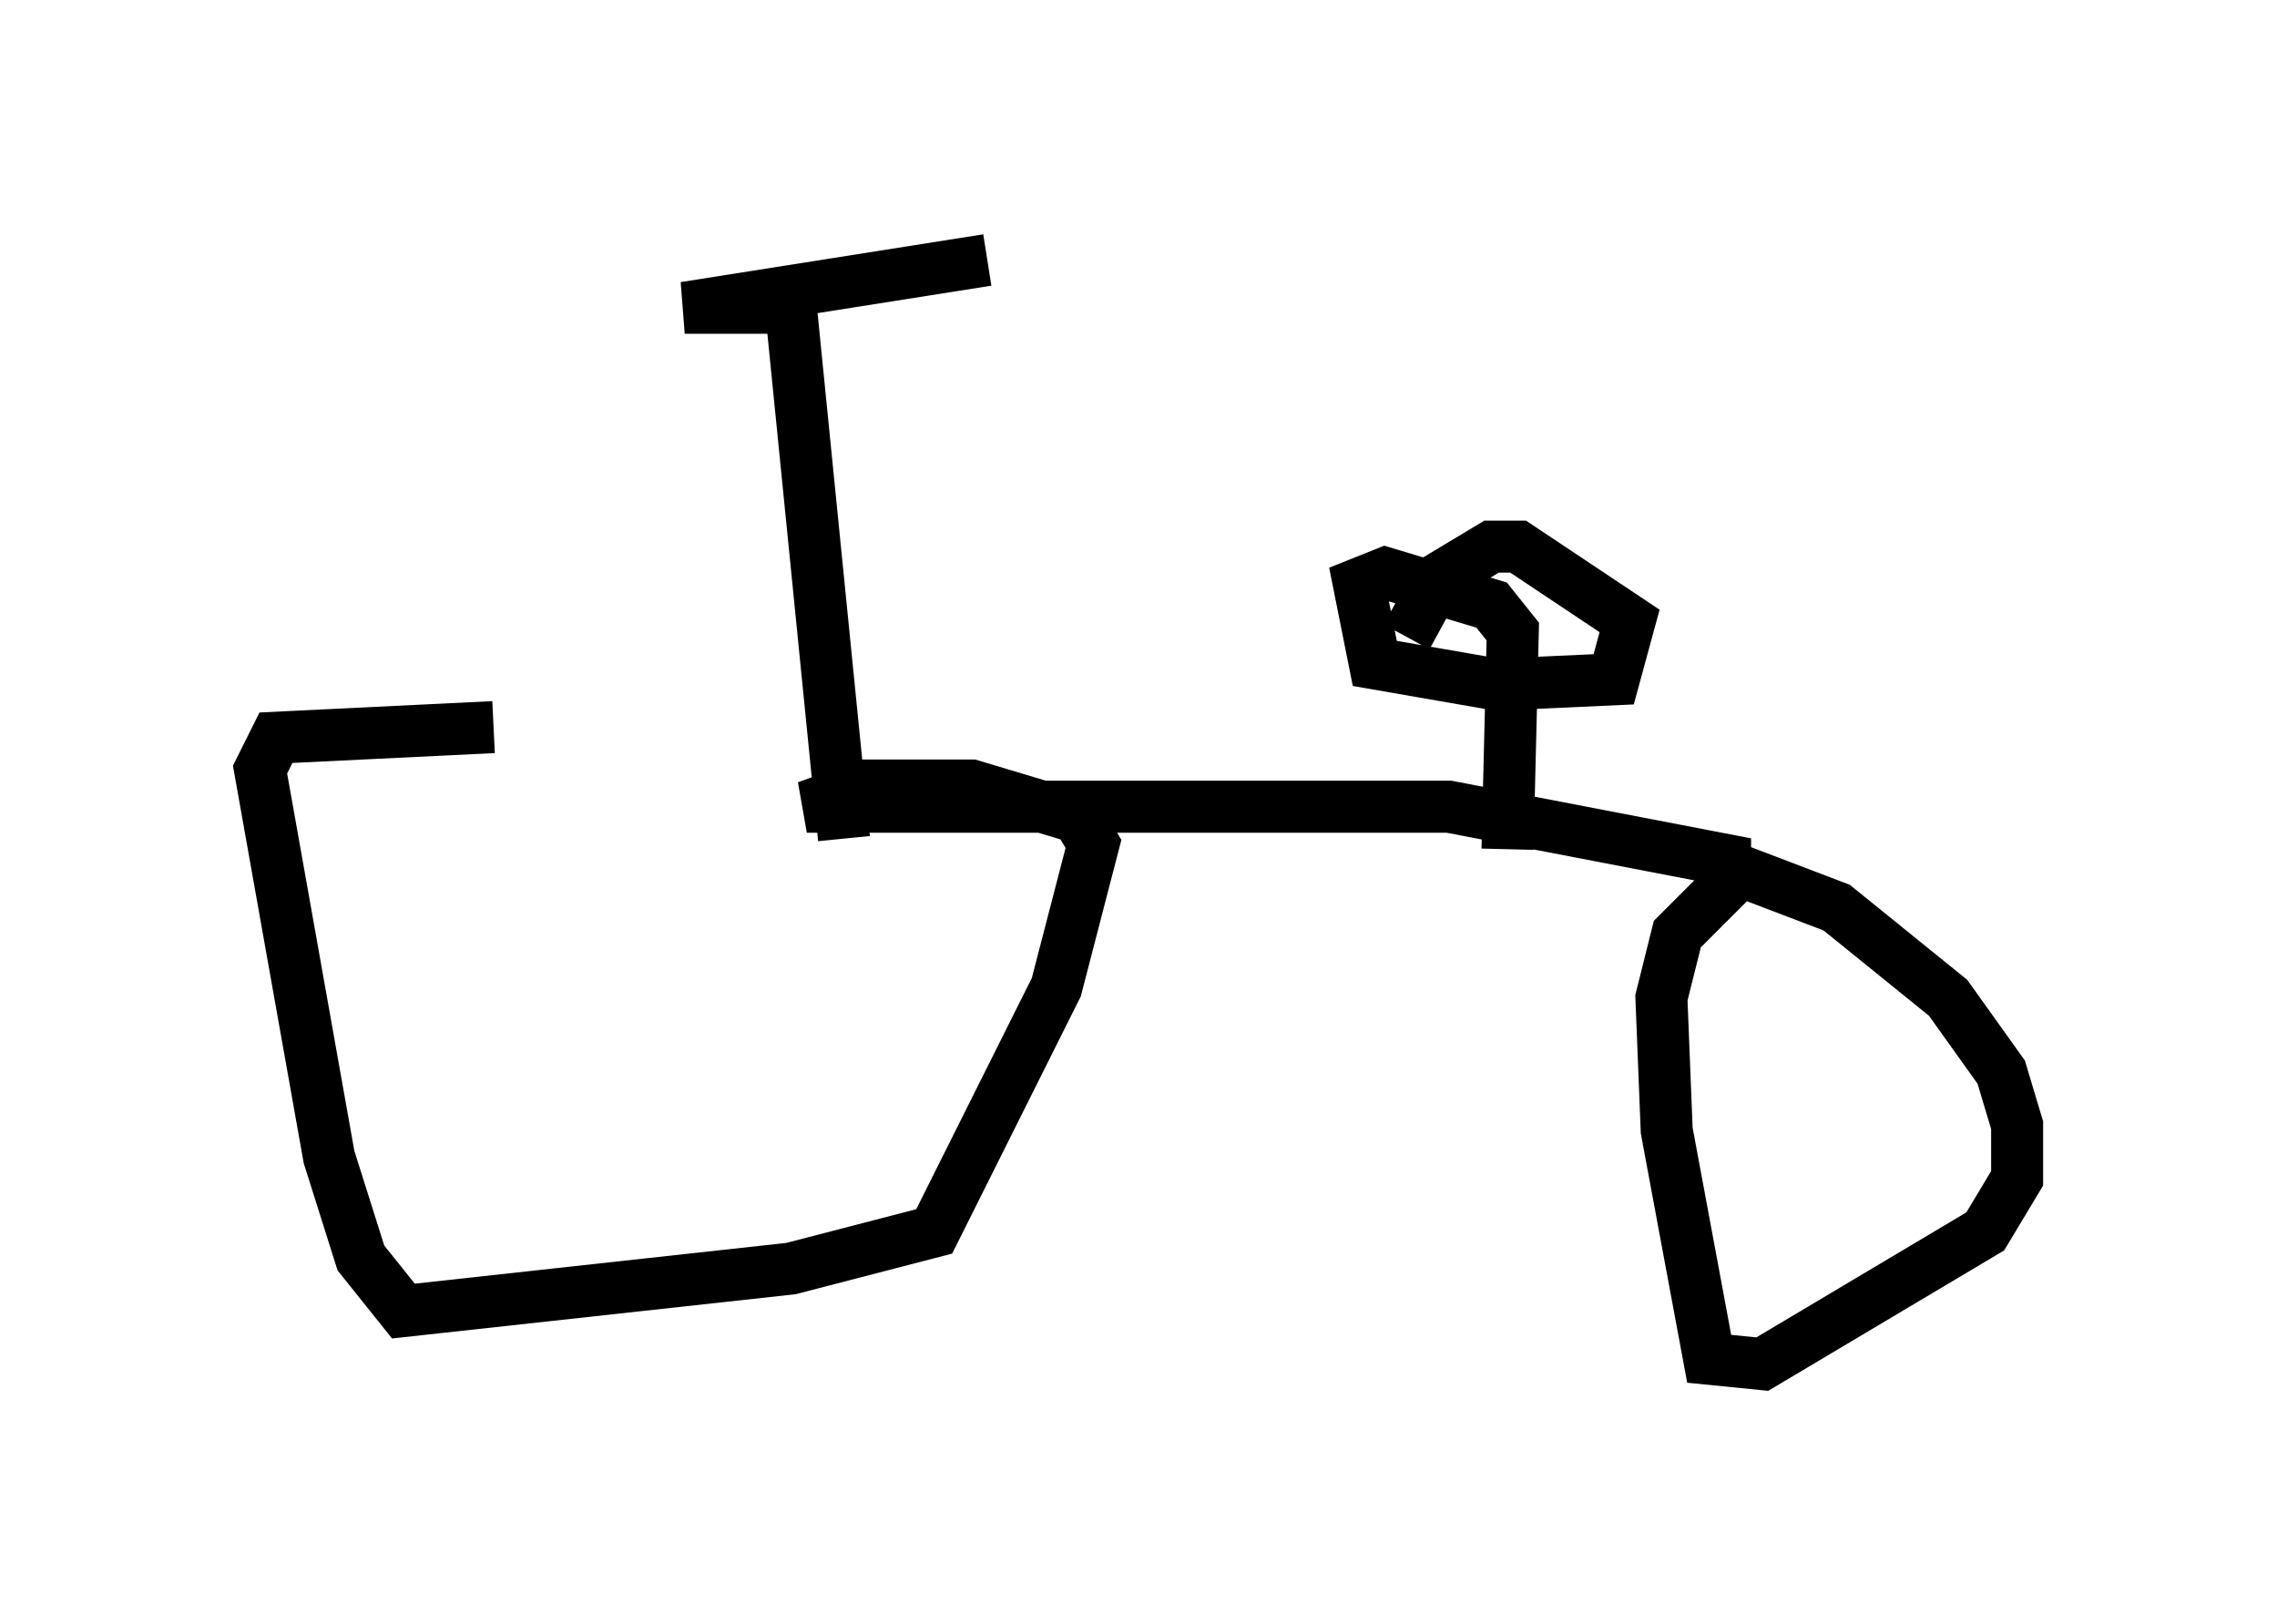 <?xml version="1.0" encoding="utf-8" ?>
<svg baseProfile="full" height="31.234" version="1.1" width="43.79" xmlns="http://www.w3.org/2000/svg" xmlns:ev="http://www.w3.org/2001/xml-events" xmlns:xlink="http://www.w3.org/1999/xlink"><defs /><rect fill="white" height="31.234" width="43.79" x="0" y="0" /><path d="M14.494, 14.8 m-5.002, -0.817 l-4.185, 0.204 -0.306, 0.613 l1.327, 7.452 0.613, 1.94 l0.817, 1.021 7.452, -0.817 l2.756, -0.715 2.348, -4.696 l0.715, -2.756 -0.306, -0.51 l-2.042, -0.613 -2.042, 0.0 l-1.123, 0.408 12.352, 0.0 l5.308, 1.021 0.0, 0.51 l-0.919, 0.919 -0.306, 1.225 l0.102, 2.552 0.817, 4.39 l1.021, 0.102 4.288, -2.552 l0.613, -1.021 0.0, -1.021 l-0.306, -1.021 -1.021, -1.429 l-2.144, -1.735 -2.144, -0.817 m-16.946, -0.51 l-1.021, -10.208 -2.042, 0.0 l5.819, -0.919 m10.004, 11.331 l0.102, -4.185 -0.408, -0.51 l-2.042, -0.613 -0.51, 0.204 l0.306, 1.531 2.348, 0.408 l2.246, -0.102 0.306, -1.123 l-2.144, -1.429 -0.51, 0.0 l-1.021, 0.613 -0.613, 1.123 " fill="none" stroke="black" stroke-width="1" /></svg>